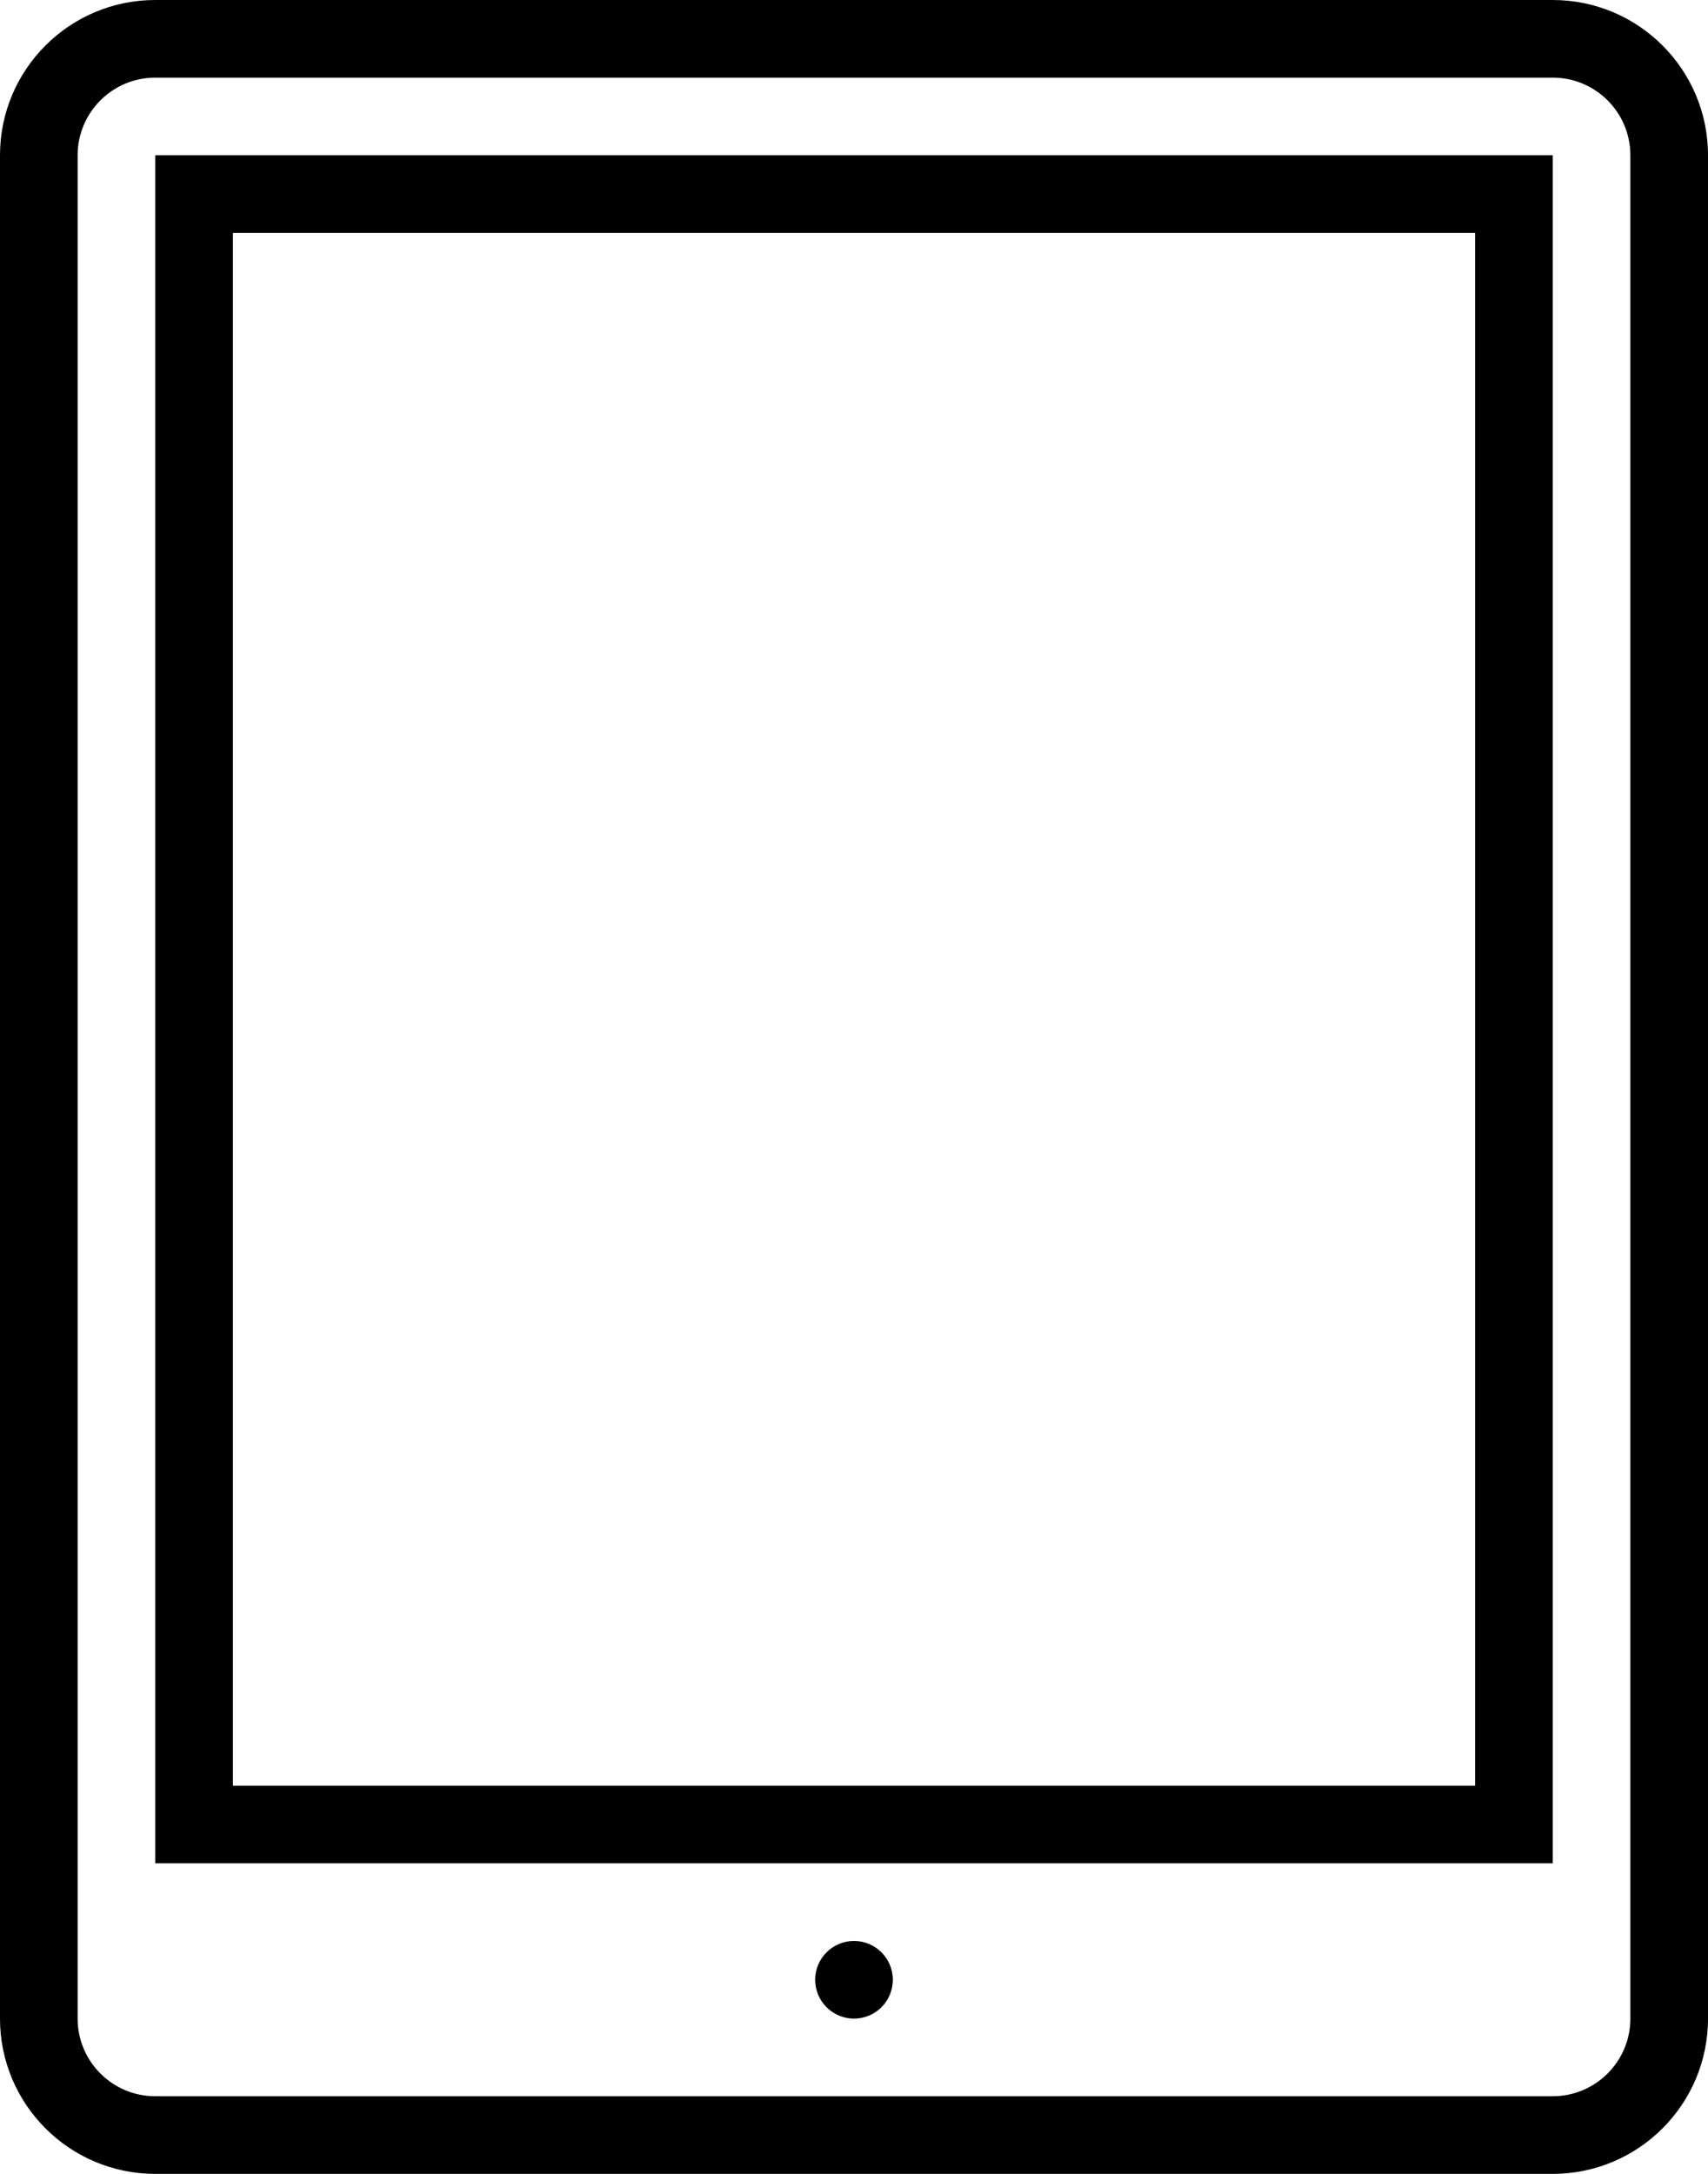 <?xml version="1.0" encoding="iso-8859-1"?>
<!-- Generator: Adobe Illustrator 16.0.4, SVG Export Plug-In . SVG Version: 6.00 Build 0)  -->
<!DOCTYPE svg PUBLIC "-//W3C//DTD SVG 1.1//EN" "http://www.w3.org/Graphics/SVG/1.1/DTD/svg11.dtd">
<svg version="1.1" id="Layer_1" xmlns="http://www.w3.org/2000/svg" xmlns:xlink="http://www.w3.org/1999/xlink" x="0px" y="0px"
	 width="44px" height="56px" viewBox="0 0 44 56" style="enable-background:new 0 0 44 56;" xml:space="preserve">
<g id="_x31_010-tablet_x40_2x.png">
	<g>
		<path d="M22,50c-0.553,0-1,0.447-1,1s0.447,1,1,1s1-0.447,1-1S22.553,50,22,50z M4,48h36V4H4V48z M6,6h32v40H6V6z M40,0H4
			C1.791,0,0,1.791,0,4v48c0,2.209,1.791,4,4,4h36c2.209,0,4-1.791,4-4V4C44,1.791,42.209,0,40,0z M42,52c0,1.104-0.896,2-2,2H4
			c-1.104,0-2-0.896-2-2V4c0-1.104,0.896-2,2-2h36c1.104,0,2,0.896,2,2V52z"/>
	</g>
</g>
<g>
</g>
<g>
</g>
<g>
</g>
<g>
</g>
<g>
</g>
<g>
</g>
<g>
</g>
<g>
</g>
<g>
</g>
<g>
</g>
<g>
</g>
<g>
</g>
<g>
</g>
<g>
</g>
<g>
</g>
</svg>

